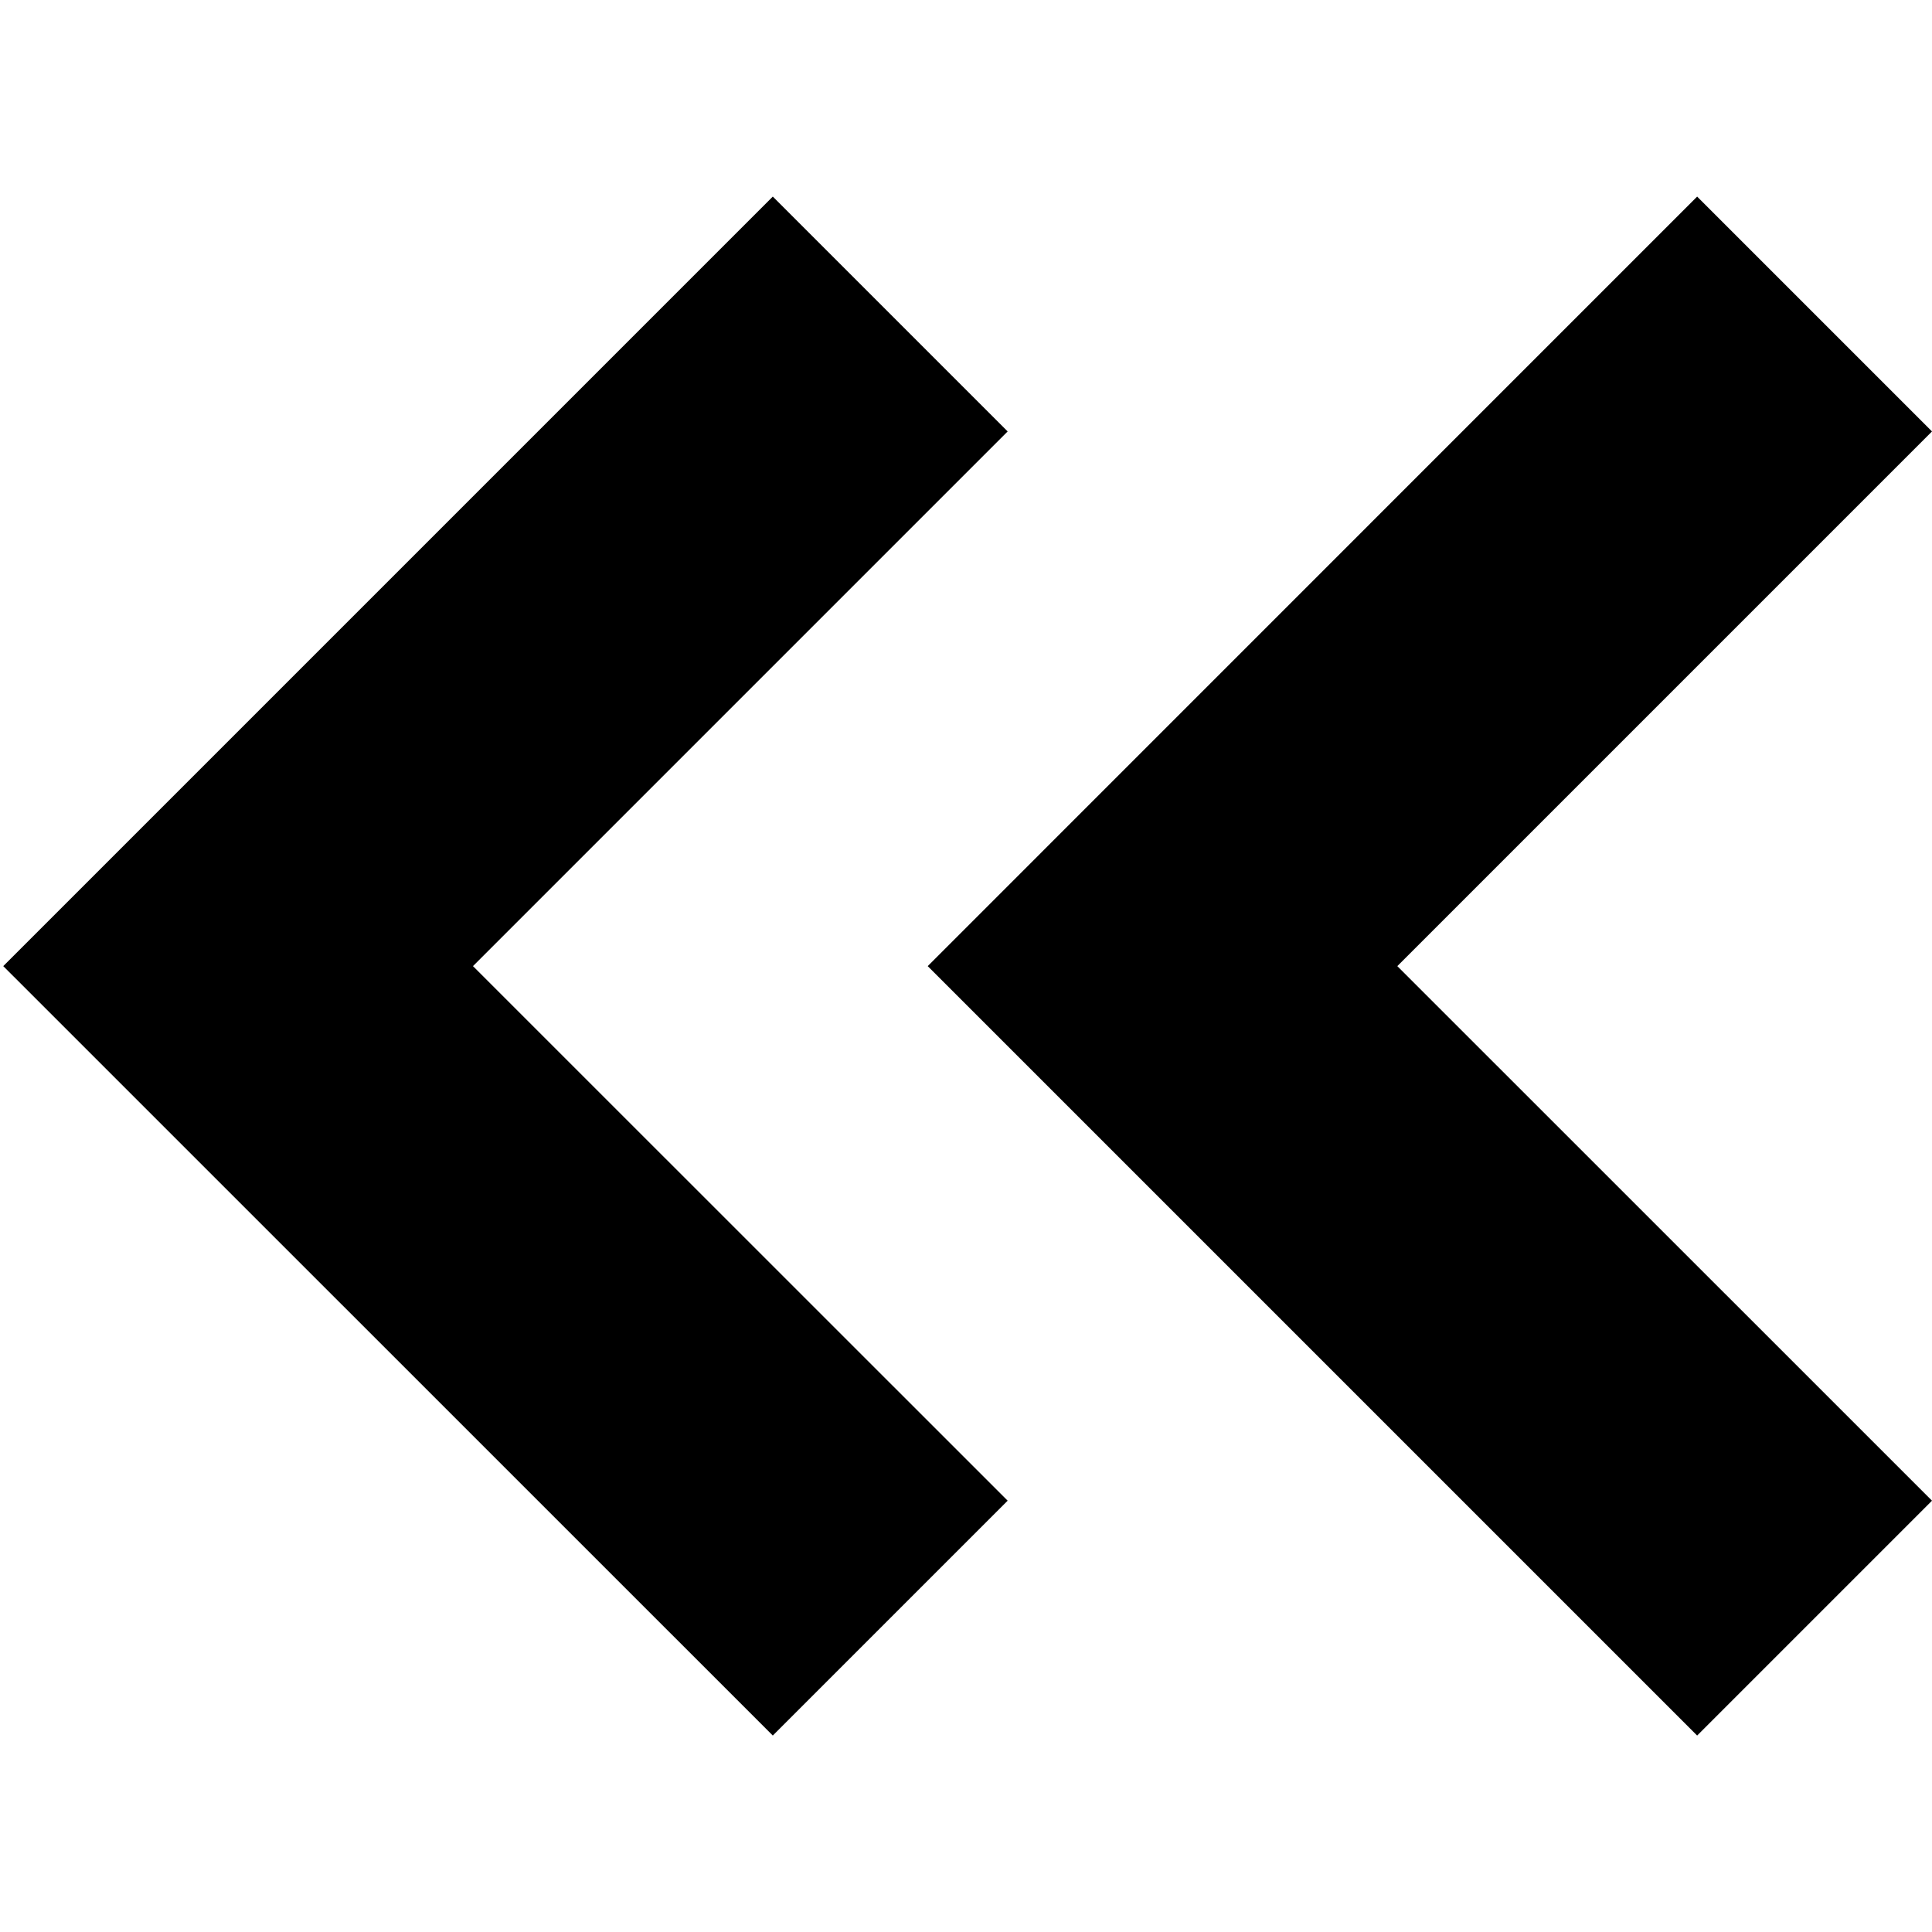 <svg width="16" height="16" viewBox="0 0 16 16" fill="none" xmlns="http://www.w3.org/2000/svg">
<path d="M14.055 1.628L16 3.573L11.572 8.001L16 12.428L14.055 14.373L7.683 8.001L14.055 1.628Z" fill="black"/>
<path d="M6.4 1.628L8.345 3.573L3.917 8.001L8.345 12.428L6.4 14.373L0.027 8.001L6.4 1.628Z" fill="black"/>
</svg>

